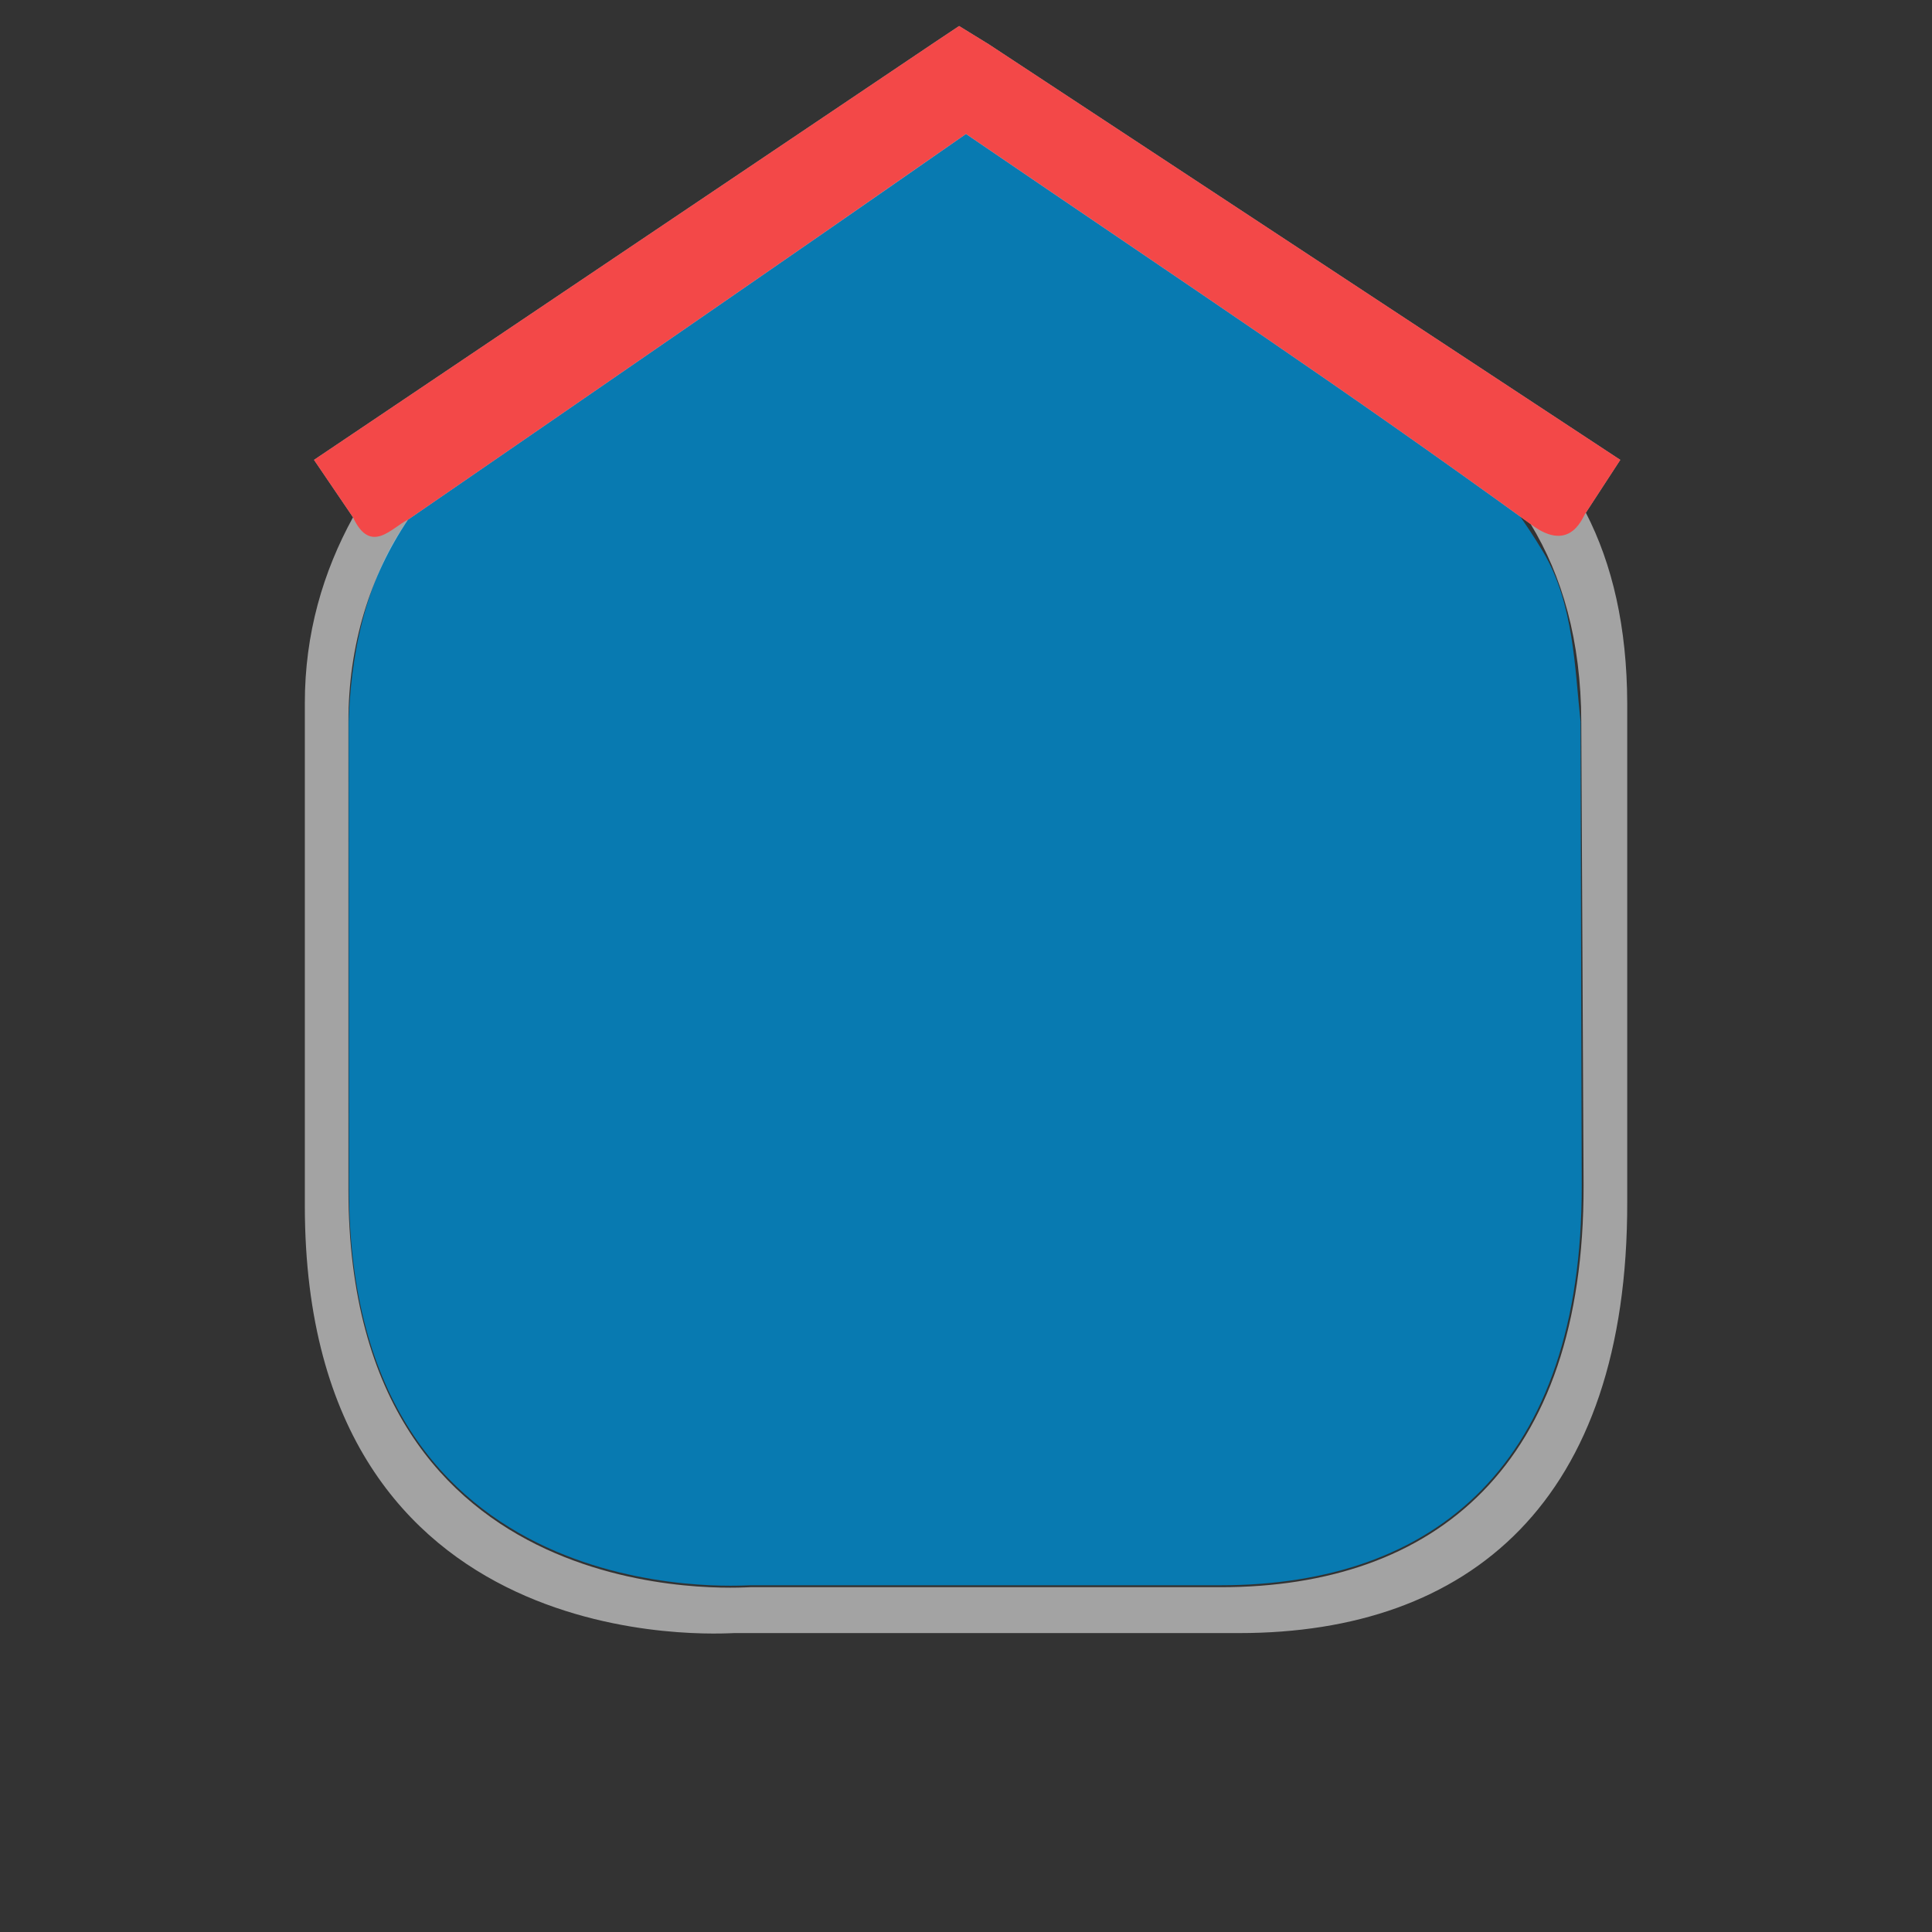<?xml version="1.0" encoding="UTF-8" standalone="no"?>
<!-- Generator: Adobe Illustrator 16.0.4, SVG Export Plug-In . SVG Version: 6.00 Build 0)  -->

<svg
   xmlns:dc="http://purl.org/dc/elements/1.1/"
   xmlns:cc="http://creativecommons.org/ns#"
   xmlns:rdf="http://www.w3.org/1999/02/22-rdf-syntax-ns#"
   xmlns:svg="http://www.w3.org/2000/svg"
   xmlns="http://www.w3.org/2000/svg"
   xmlns:sodipodi="http://sodipodi.sourceforge.net/DTD/sodipodi-0.dtd"
   xmlns:inkscape="http://www.inkscape.org/namespaces/inkscape"
   version="1.1"
   id="Слой_1"
   x="0px"
   y="0px"
   width="32"
   height="32"
   viewBox="0 0 32 32"
   enable-background="new 0 0 17.113 17.143"
   xml:space="preserve"
   inkscape:version="0.91 r13725"
   sodipodi:docname="h_blue_square_shelter_no_night_shield.svg"><rect x="0" y="0" width="32" height="32" fill="#333333" stroke="none"/><defs
     id="defs11" /><sodipodi:namedview
     pagecolor="#ffffff"
     bordercolor="#666666"
     borderopacity="1"
     objecttolerance="10"
     gridtolerance="10"
     guidetolerance="10"
     inkscape:pageopacity="0"
     inkscape:pageshadow="2"
     inkscape:window-width="1920"
     inkscape:window-height="1006"
     id="namedview9"
     showgrid="false"
     inkscape:zoom="22.627417"
     inkscape:cx="19.394517"
     inkscape:cy="17.980139"
     inkscape:window-x="1920"
     inkscape:window-y="0"
     inkscape:window-maximized="1"
     inkscape:current-layer="Слой_1"
     fit-margin-top="0"
     fit-margin-left="0"
     fit-margin-right="0"
     fit-margin-bottom="0"
     inkscape:showpageshadow="false"
     inkscape:snap-object-midpoints="true"
     inkscape:snap-center="true"
     inkscape:snap-page="true"
     inkscape:object-nodes="true"
     inkscape:object-paths="true"><inkscape:grid
       type="xygrid"
       id="grid2991"
       empspacing="5"
       visible="true"
       enabled="true"
       snapvisiblegridlinesonly="true"
       originx="-1.3381215e-05px"
       originy="0.006px" /></sodipodi:namedview><g
     id="g2117"
     transform="matrix(0.086,0,0,0.086,32.374,10.241)"
     style="fill:#000000"><g
       id="g2119"
       style="fill:#000000"><g
         id="g2121"
         style="fill:#000000"><path
           inkscape:connector-curvature="0"
           id="path2125"
           style="fill:#000000;stroke:none"
           d="" /></g><g
         id="g2127"
         style="fill:#000000"><path
           inkscape:connector-curvature="0"
           id="path2131"
           style="fill:#000000;stroke:none"
           d="" /></g></g></g><g
     transform="matrix(0.066,0,0,0.066,28.239,9.413)"
     id="g1327-1"
     style="fill:#ffffff;stroke:none" /><g
     transform="matrix(0.032,0,0,0.032,5.542,7.904)"
     id="g1327-2"
     style="color:#000000;clip-rule:nonzero;display:inline;overflow:visible;visibility:visible;opacity:0.849;isolation:auto;mix-blend-mode:normal;color-interpolation:sRGB;color-interpolation-filters:linearRGB;solid-color:#000000;solid-opacity:1;fill:#0086c7;fill-opacity:1;fill-rule:nonzero;stroke:none;stroke-width:1.012;stroke-linecap:butt;stroke-linejoin:miter;stroke-miterlimit:4;stroke-dasharray:none;stroke-dashoffset:0;stroke-opacity:1;marker:none;color-rendering:auto;image-rendering:auto;shape-rendering:auto;text-rendering:auto;enable-background:accumulate;filter-blend-mode:normal;filter-gaussianBlur-deviation:0"><path
       inkscape:connector-curvature="0"
       d="M 7.303,126.511 7.449,368.224 C 7.582,589.151 210.108,573.527 215.15,573.527 l 243.491,0 c 110.722,0 187.247,-62.492 186.874,-207.245 L 644.898,126.511 C 641.93,99.308 641.477,65.335 625.527,38.622 553.615,-81.815 366.291,-180.723 326.41,-180.723 c -32.014,0 -206.412,95.342 -286.151,199.67 C 14.411,52.766 8.197,96.55 7.303,126.511 Z"
       style="color:#000000;clip-rule:nonzero;display:inline;overflow:visible;visibility:visible;isolation:auto;mix-blend-mode:normal;color-interpolation:sRGB;color-interpolation-filters:linearRGB;solid-color:#000000;solid-opacity:1;fill:#0086c7;fill-opacity:1;fill-rule:nonzero;stroke:none;stroke-width:1.012;stroke-linecap:butt;stroke-linejoin:miter;stroke-miterlimit:4;stroke-dasharray:none;stroke-dashoffset:0;stroke-opacity:1;marker:none;color-rendering:auto;image-rendering:auto;shape-rendering:auto;text-rendering:auto;enable-background:accumulate"
       id="path1329-2"
       sodipodi:nodetypes="csssscsssc" /></g><path
     style="color:#000000;display:inline;overflow:visible;visibility:visible;opacity:1;fill:#ffffff;fill-opacity:0.547;fill-rule:nonzero;stroke:none;stroke-width:1;marker:none;enable-background:accumulate;clip-rule:nonzero;isolation:auto;mix-blend-mode:normal;color-interpolation:sRGB;color-interpolation-filters:linearRGB;solid-color:#000000;solid-opacity:1;stroke-linecap:butt;stroke-linejoin:miter;stroke-miterlimit:4;stroke-dasharray:none;stroke-dashoffset:0;stroke-opacity:1;filter-blend-mode:normal;filter-gaussianBlur-deviation:0;color-rendering:auto;image-rendering:auto;shape-rendering:auto;text-rendering:auto"
     d="M 15.886,0.431 15.43,0.735 5.201,7.617 5.847,8.568 C 5.353,9.468 5.048,10.491 5.049,11.648 l 0,8.328 c 0.005,7.596 6.938,7.073 7.111,7.073 l 8.366,0 c 3.804,0 6.439,-2.172 6.426,-7.149 l 0,-8.252 C 26.948,10.388 26.707,9.347 26.267,8.492 L 26.837,7.617 16.38,0.735 Z m 9.468,8.252 c 0.519,0.853 0.833,1.928 0.837,3.27 l 0.038,7.681 c 0.012,4.642 -2.461,6.655 -6.008,6.655 l -7.795,0 c -0.162,0 -6.65,0.506 -6.655,-6.578 l 0,-7.757 C 5.77,10.679 6.131,9.535 6.76,8.606 9.901,6.443 12.818,4.438 16,2.219 c 3.986,2.719 6.084,4.097 9.354,6.463 z"
     id="path1329-6"
     inkscape:connector-curvature="0"
     sodipodi:nodetypes="ccccccsscccccccccssccccc" /><path
     style="fill:#f34848;fill-opacity:1;stroke:none"
     d="M 15.886,0.431 15.43,0.735 5.201,7.617 5.847,8.568 C 6.14,9.201 6.491,8.735 6.76,8.606 9.901,6.443 12.818,4.436 16,2.218 c 3.986,2.719 6.084,4.099 9.354,6.464 0.68,0.516 0.874,-0.164 0.913,-0.19 L 26.837,7.617 16.38,0.735 Z"
     id="path1329-6-5"
     inkscape:connector-curvature="0"
     sodipodi:nodetypes="ccccccccccc" /></svg>